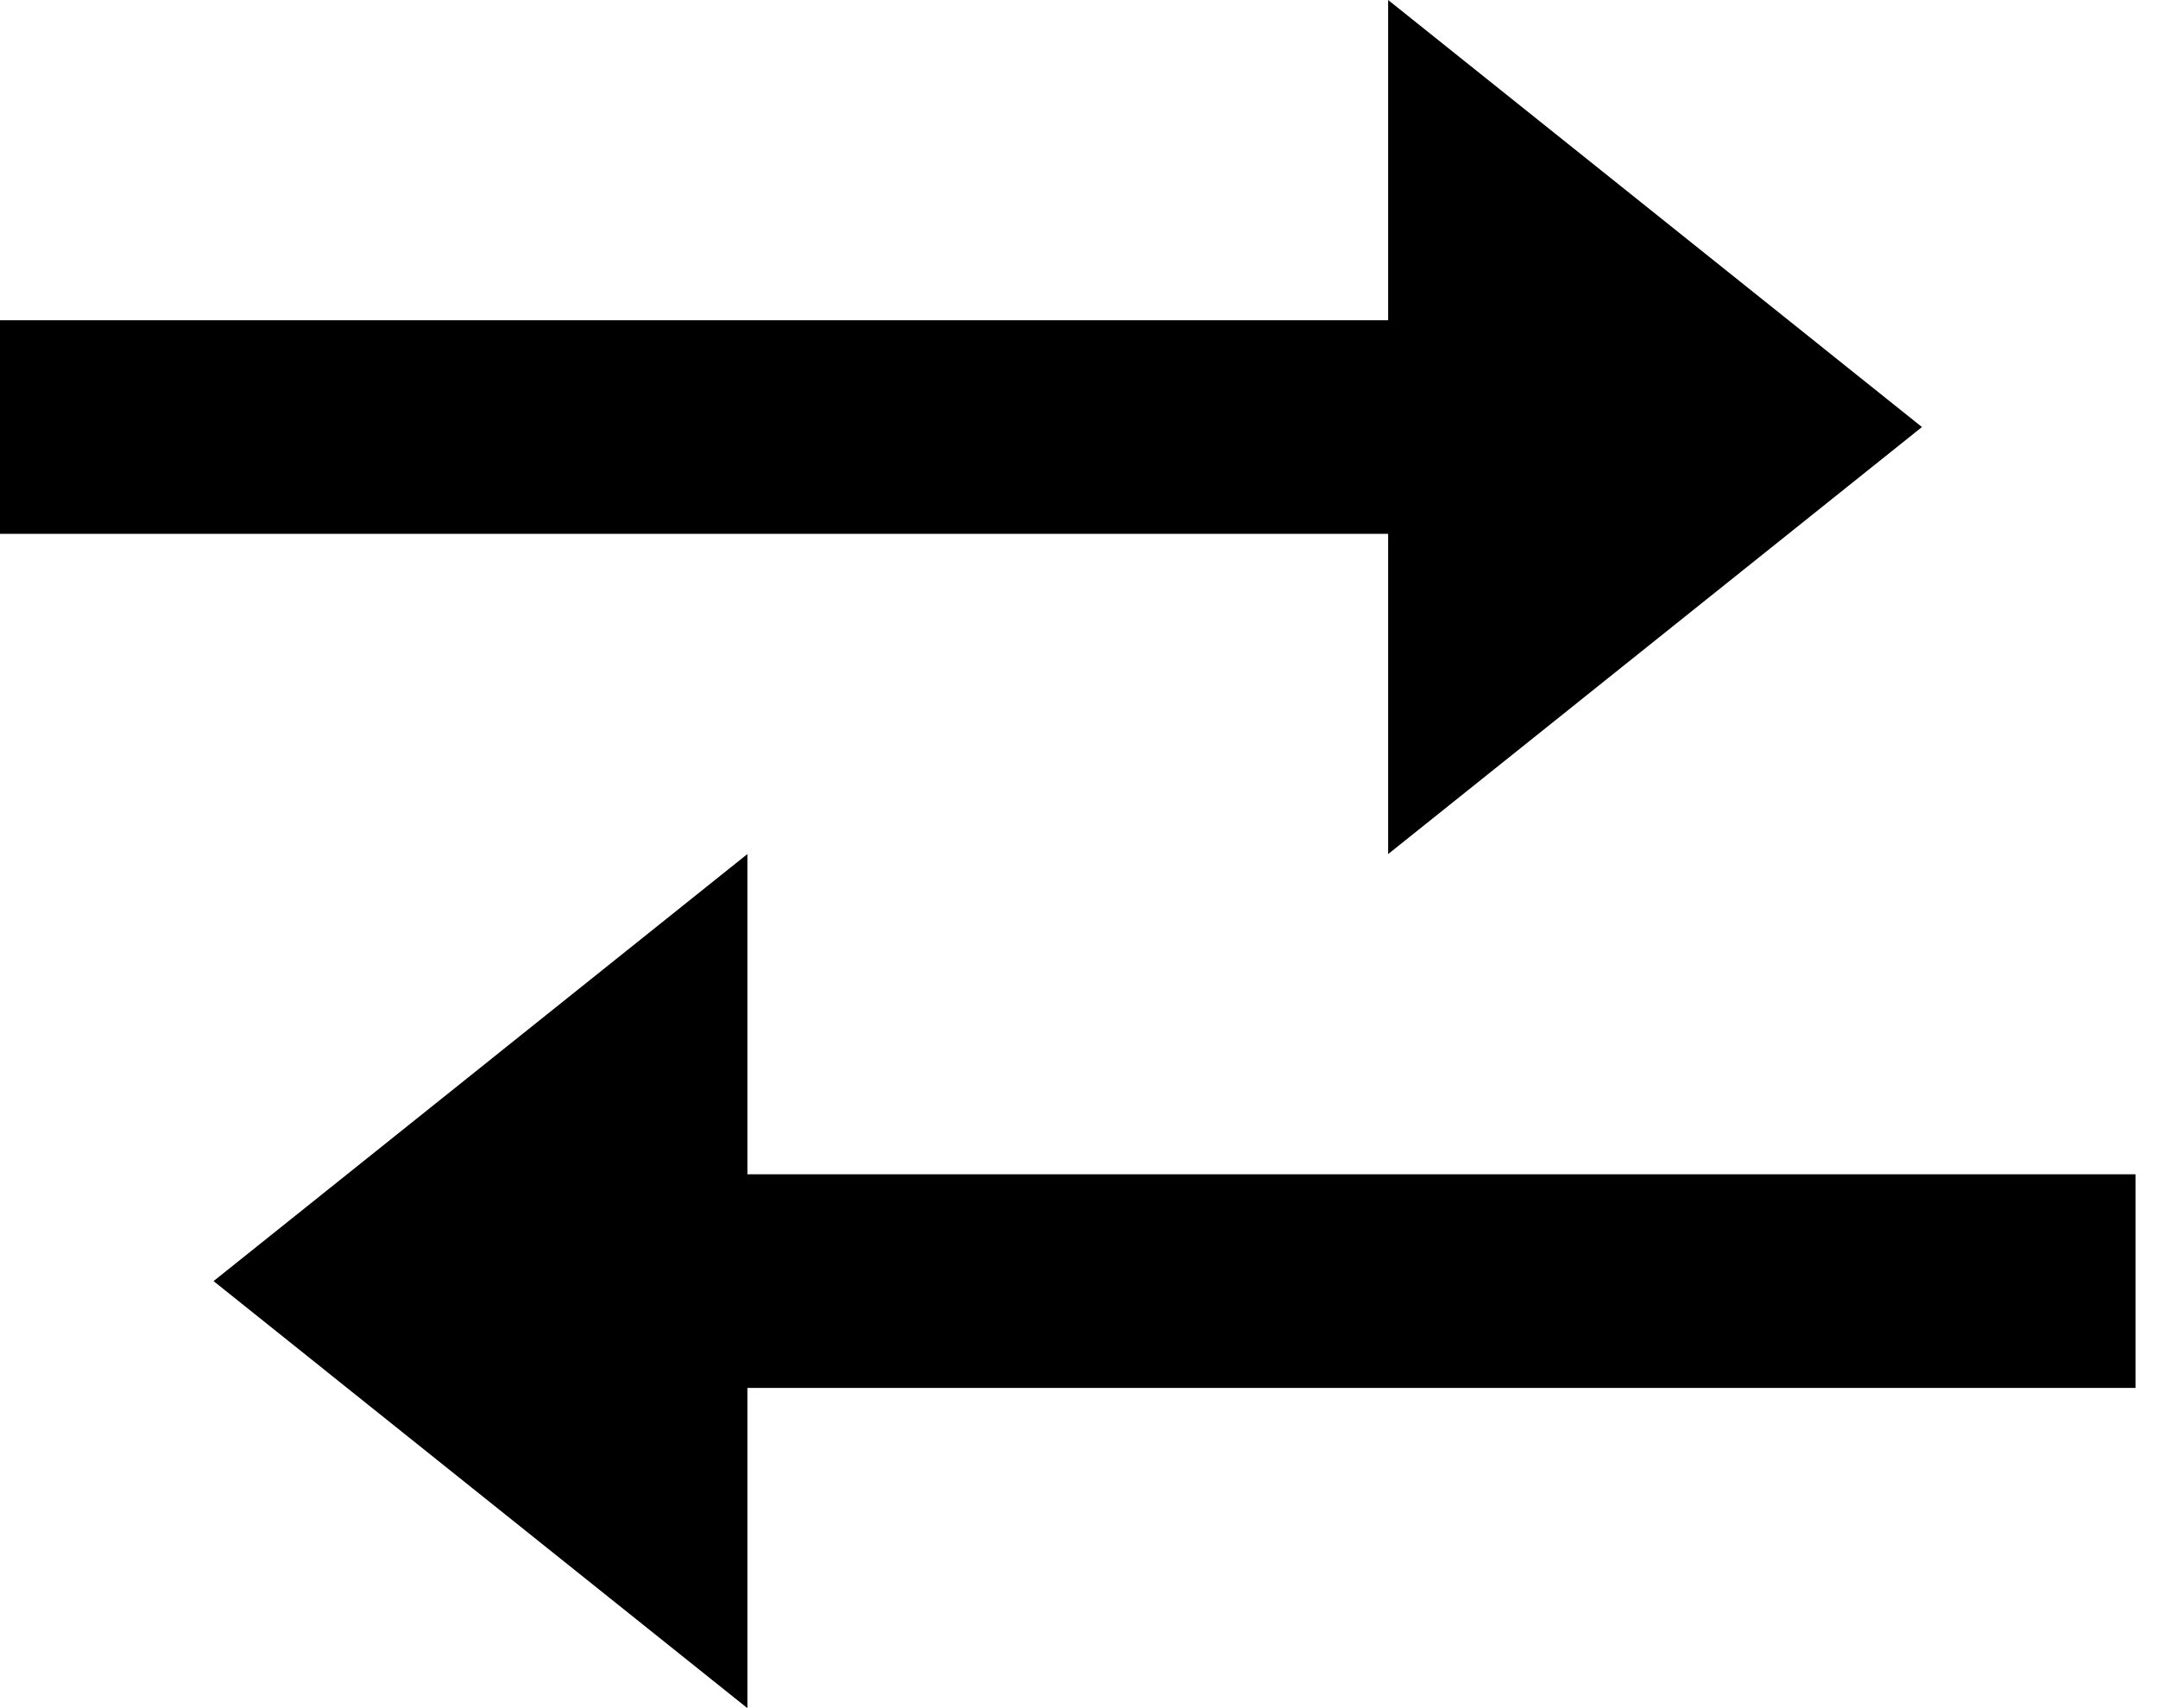 <svg width="24" height="19" viewBox="0 0 24 19" fill="none" xmlns="http://www.w3.org/2000/svg">
<path d="M8.312 19L2.375 14.25L8.312 9.5V13.062H23.75V15.438H8.312V19ZM15.438 9.5V5.938H0V3.562H15.438V0L21.375 4.75L15.438 9.5Z" fill="black"/>
</svg>
